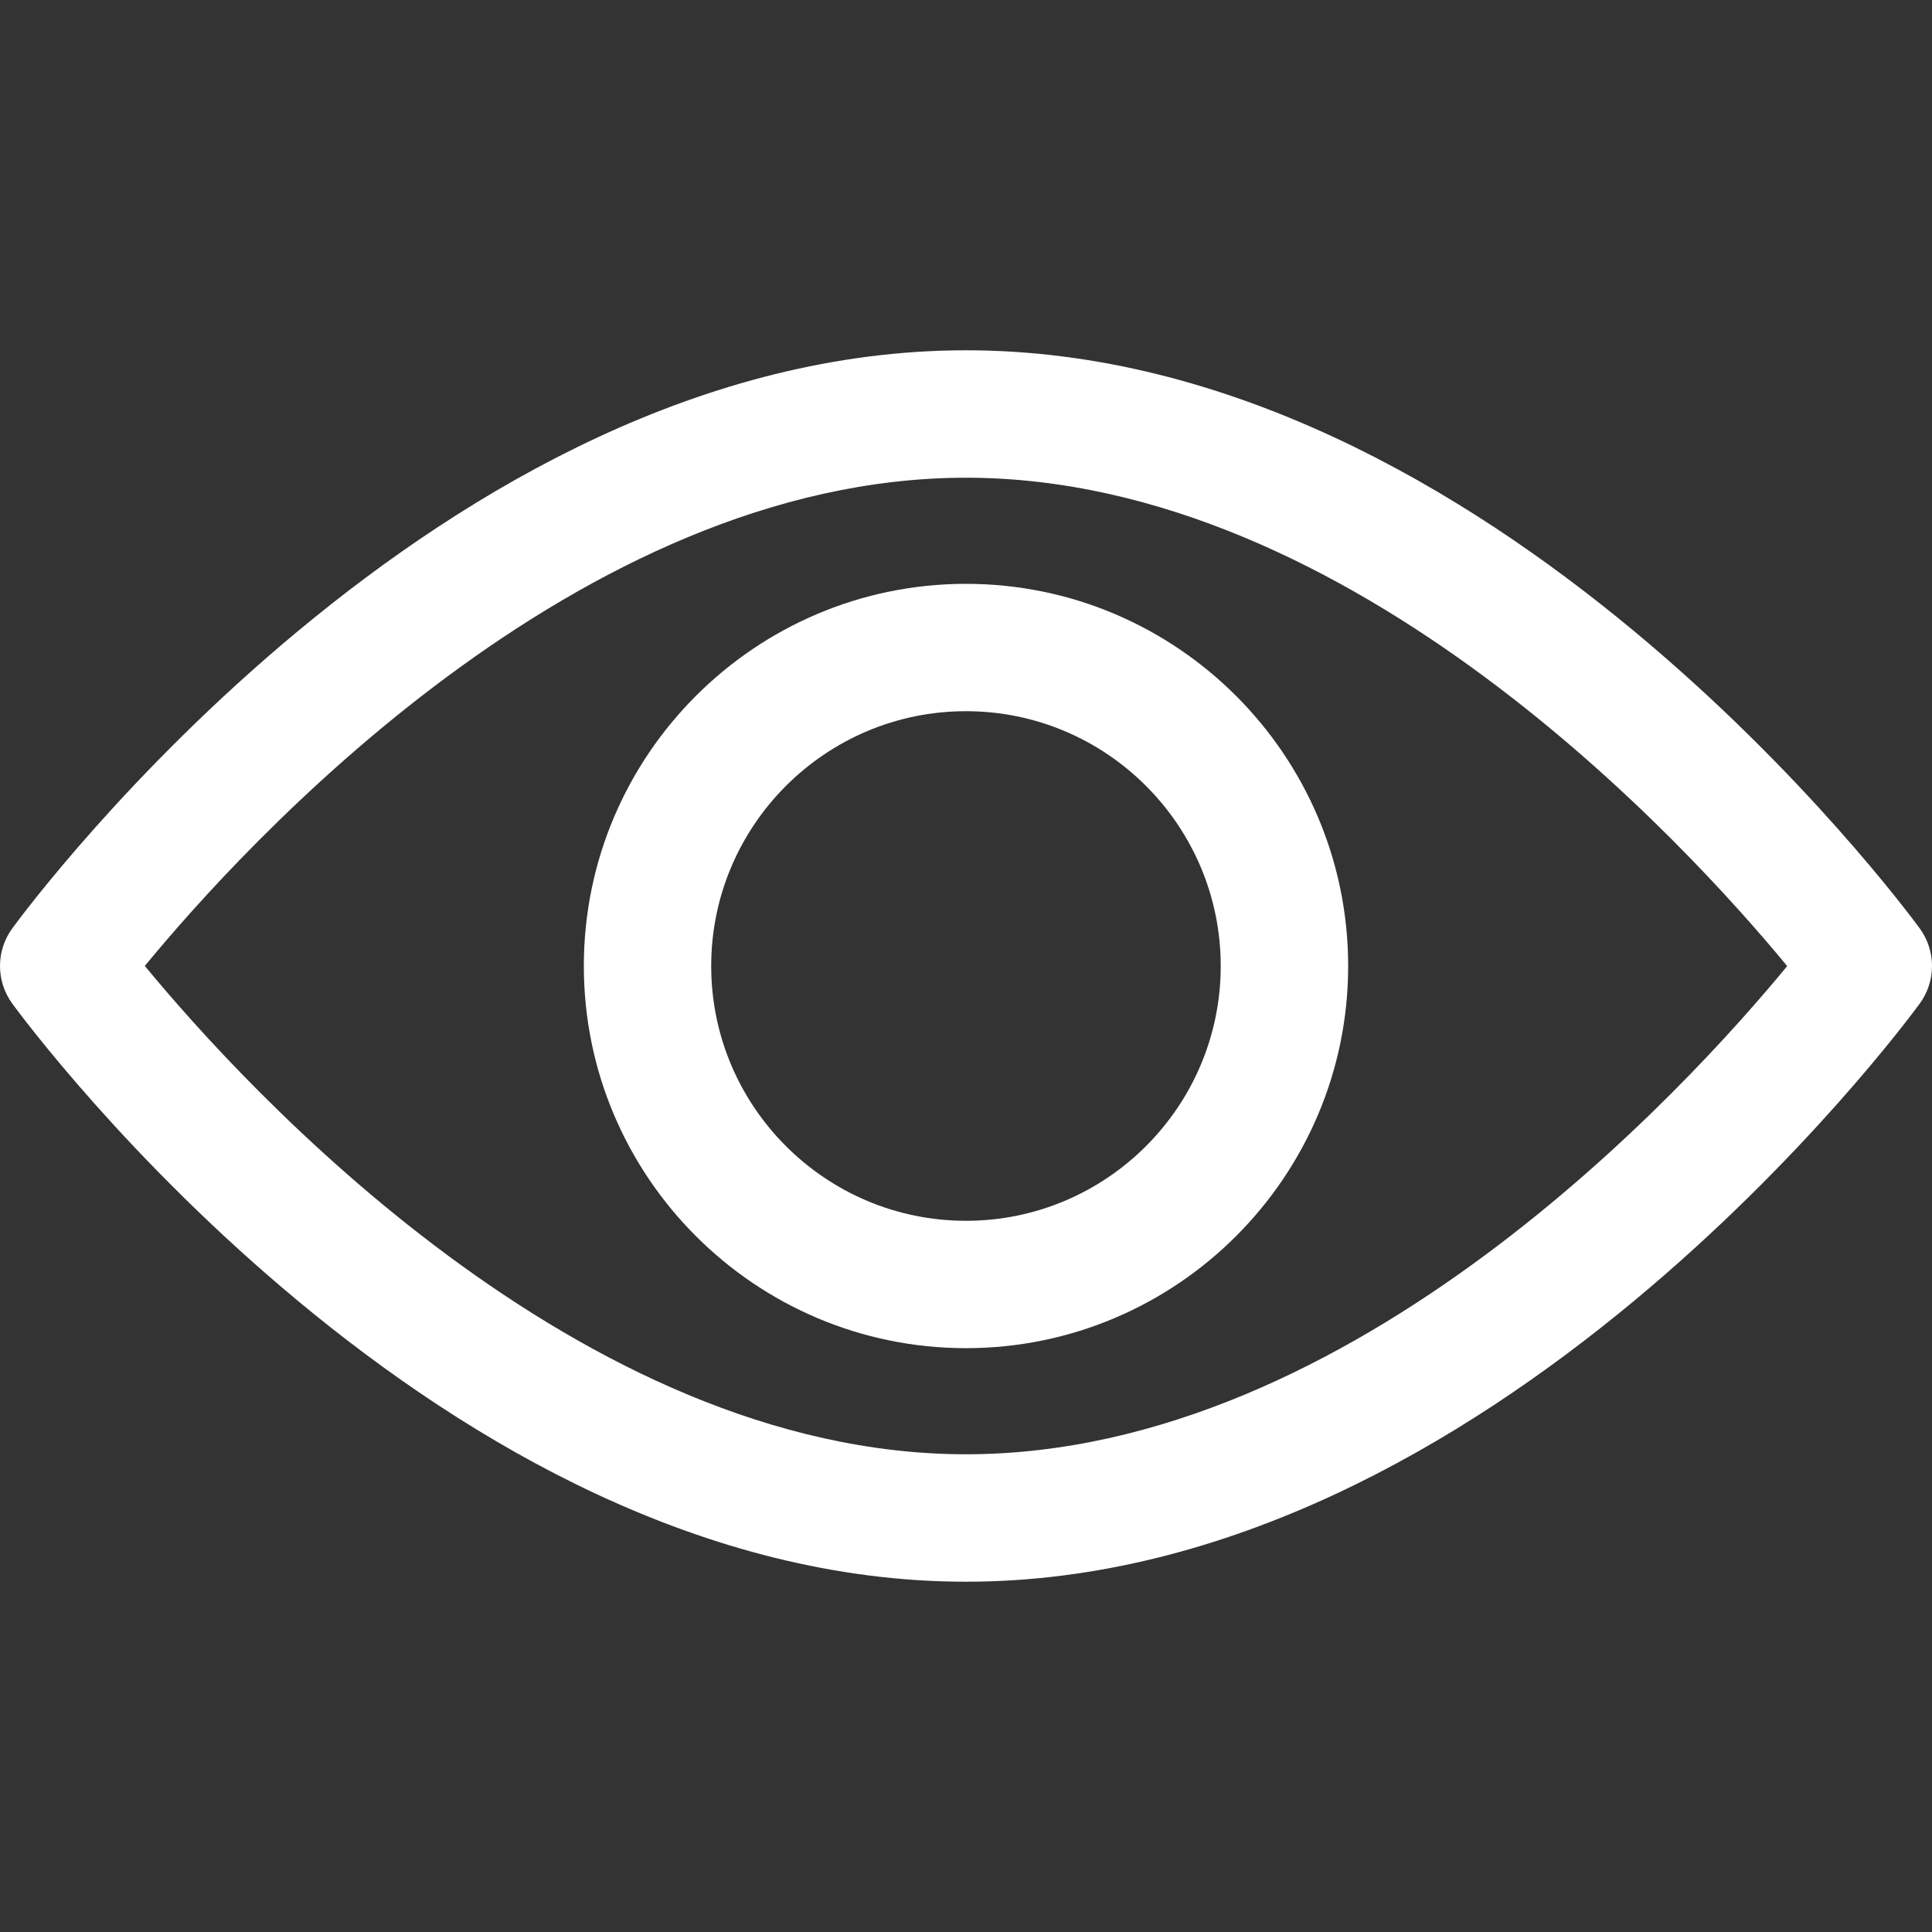 <svg width="26" height="26" viewBox="0 0 26 26" fill="none" xmlns="http://www.w3.org/2000/svg">
<rect x="0" y="0" width="26" height="26" fill="#333333" stroke="none"/>
<path d="M25.835 12.494C25.602 12.177 20.068 4.714 13 4.714C5.932 4.714 0.397 12.177 0.165 12.494C-0.055 12.795 -0.055 13.204 0.165 13.506C0.397 13.823 5.932 21.286 13 21.286C20.068 21.286 25.602 13.823 25.835 13.506C26.055 13.205 26.055 12.795 25.835 12.494ZM13 19.571C7.793 19.571 3.284 14.619 1.949 12.999C3.282 11.379 7.782 6.429 13 6.429C18.206 6.429 22.715 11.381 24.051 13.001C22.718 14.621 18.218 19.571 13 19.571Z" fill="white"/>
<path d="M13 7.857C10.164 7.857 7.857 10.164 7.857 13C7.857 15.836 10.164 18.143 13 18.143C15.835 18.143 18.143 15.836 18.143 13C18.143 10.164 15.835 7.857 13 7.857ZM13 16.429C11.109 16.429 9.571 14.891 9.571 13C9.571 11.11 11.109 9.571 13 9.571C14.89 9.571 16.428 11.11 16.428 13C16.428 14.891 14.89 16.429 13 16.429Z" fill="white"/>
</svg>

